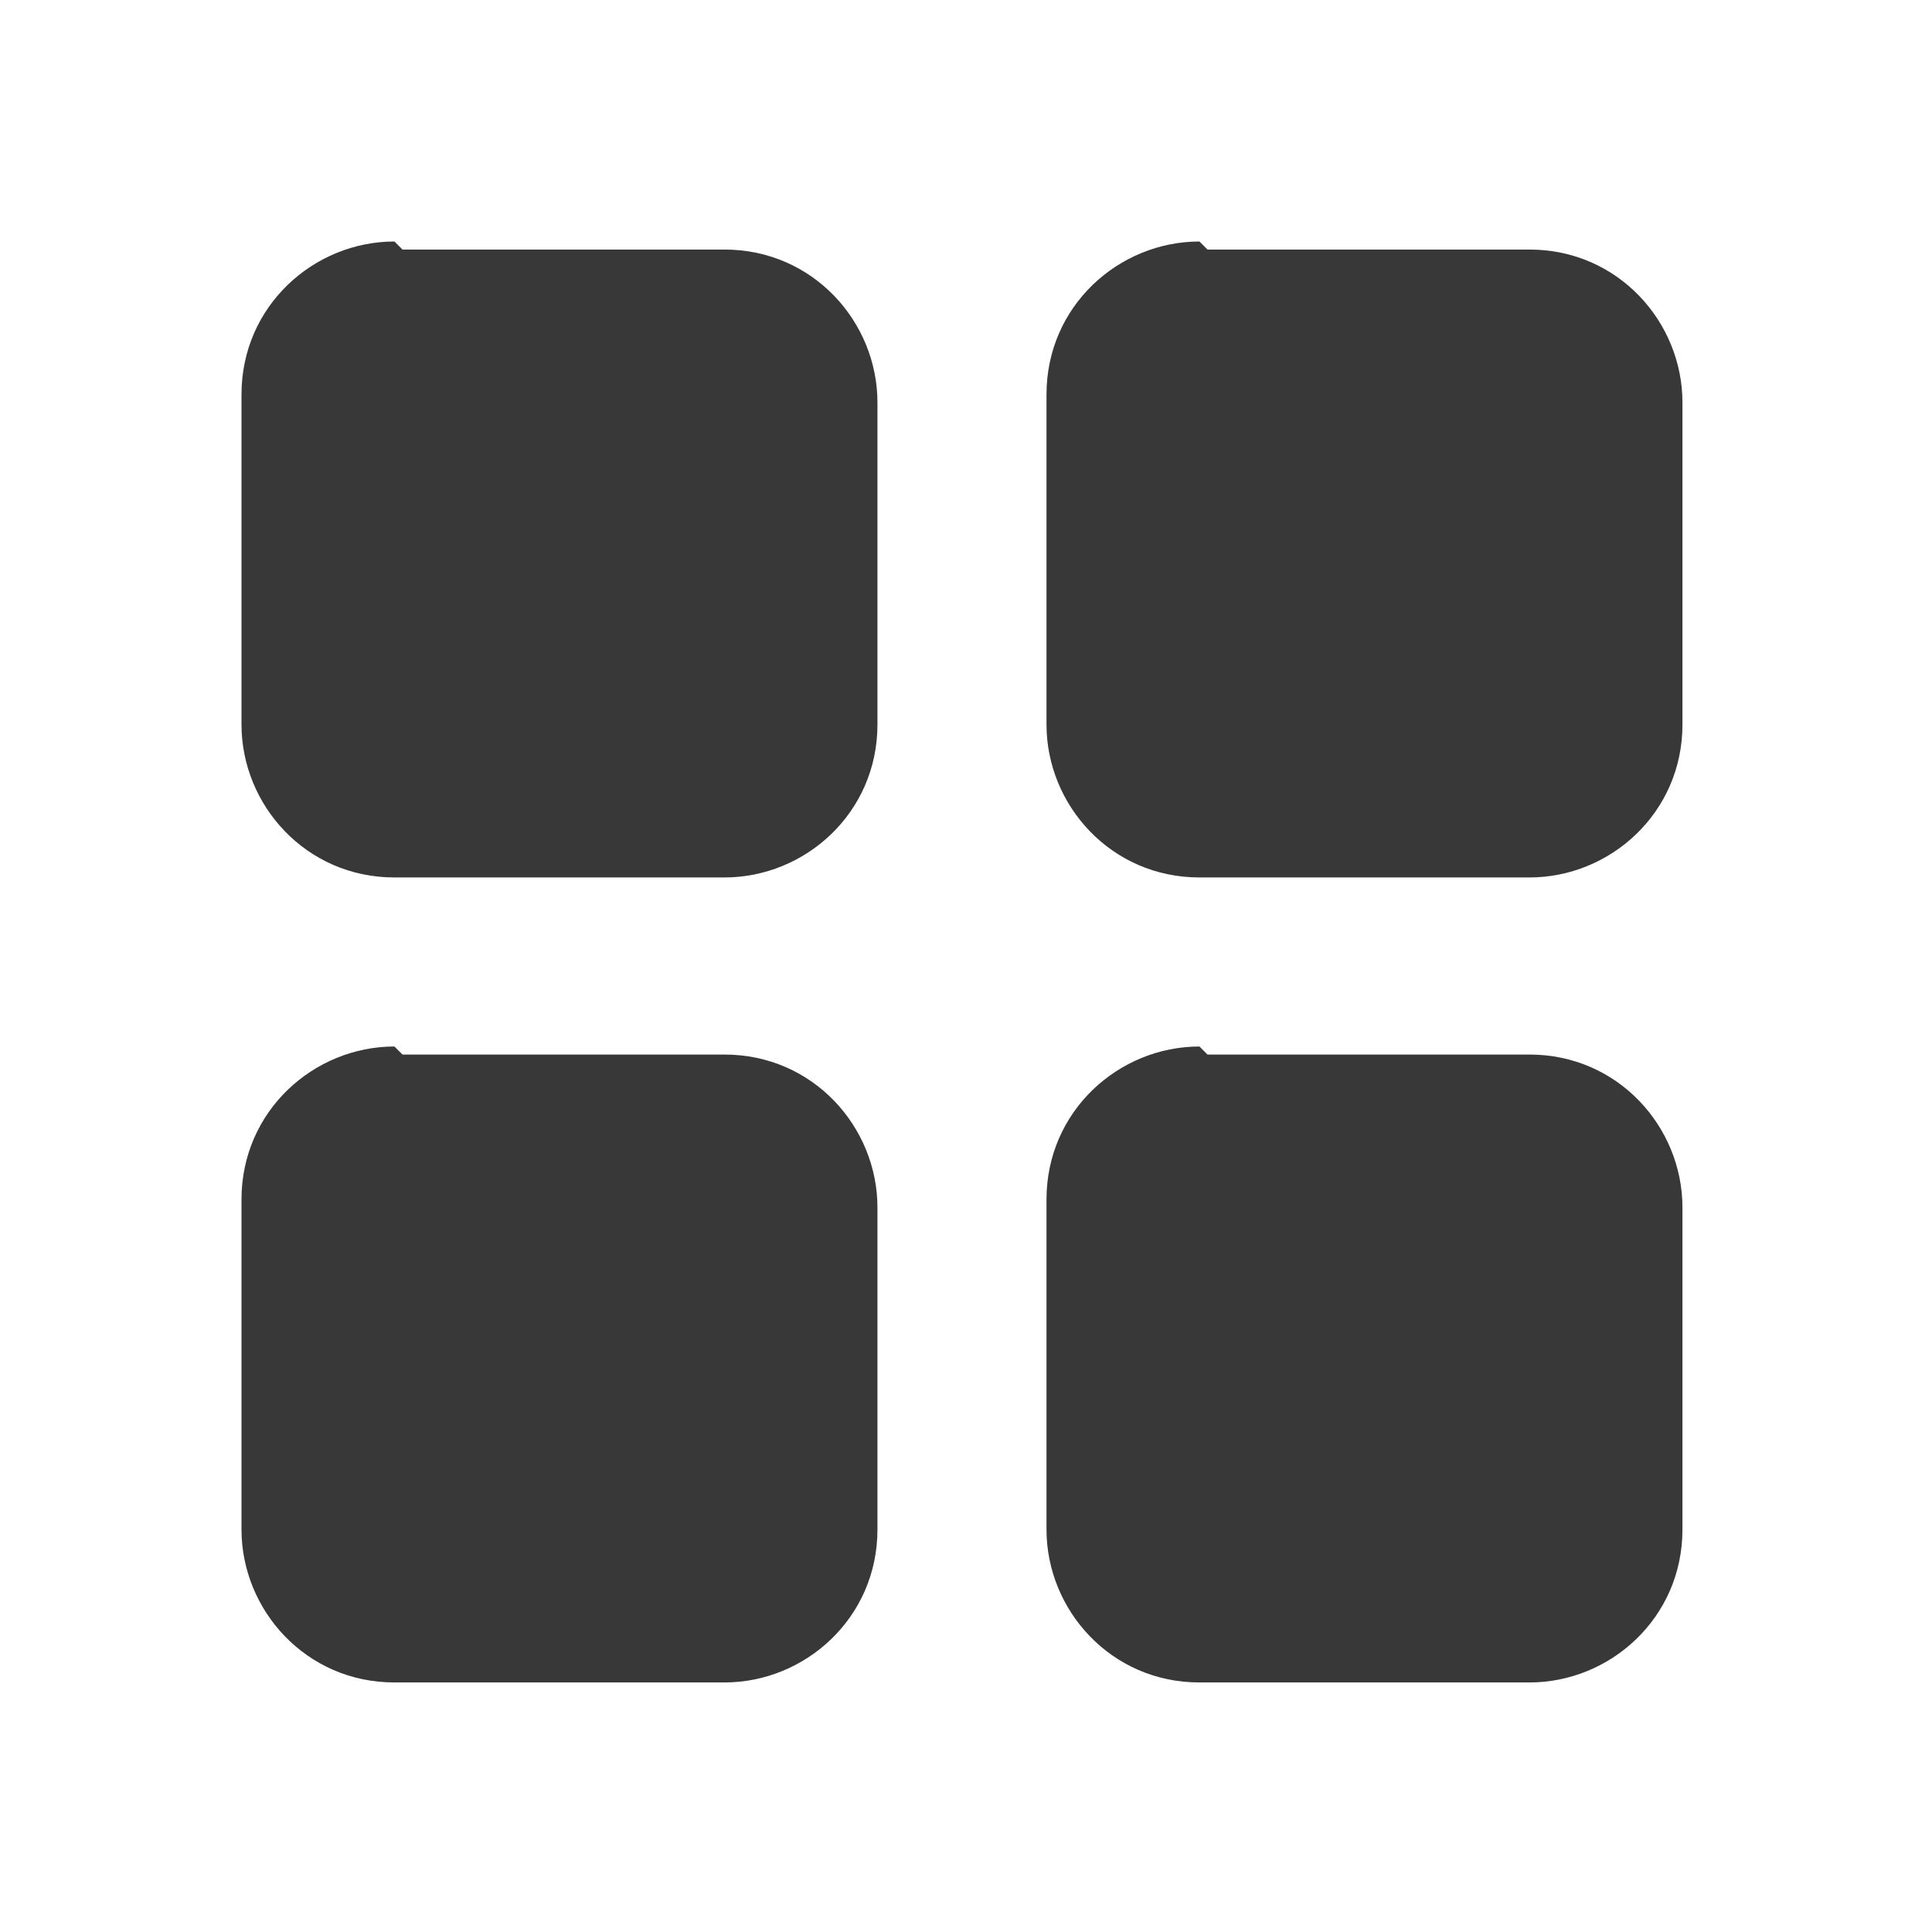 <svg xmlns="http://www.w3.org/2000/svg" fill="none" viewBox="0 0 24 24">
  <path fill="#383838" fill-rule="evenodd" d="M4.9 3C3.9 3 3 3.8 3 4.9V9c0 1 .8 1.9 1.9 1.9H9c1 0 1.9-.8 1.9-1.9V5c0-1-.8-1.9-1.9-1.9H5Zm10 0c-1 0-1.9.8-1.9 1.9V9c0 1 .8 1.9 1.9 1.9H19c1 0 1.9-.8 1.9-1.9V5c0-1-.8-1.9-1.9-1.9h-4Zm-10 10c-1 0-1.9.8-1.9 1.9V19c0 1 .8 1.9 1.9 1.9H9c1 0 1.9-.8 1.9-1.9v-4c0-1-.8-1.9-1.9-1.9H5Zm10 0c-1 0-1.9.8-1.9 1.9V19c0 1 .8 1.9 1.9 1.9H19c1 0 1.9-.8 1.9-1.9v-4c0-1-.8-1.9-1.9-1.9h-4Z" clip-rule="evenodd"/>
</svg>

